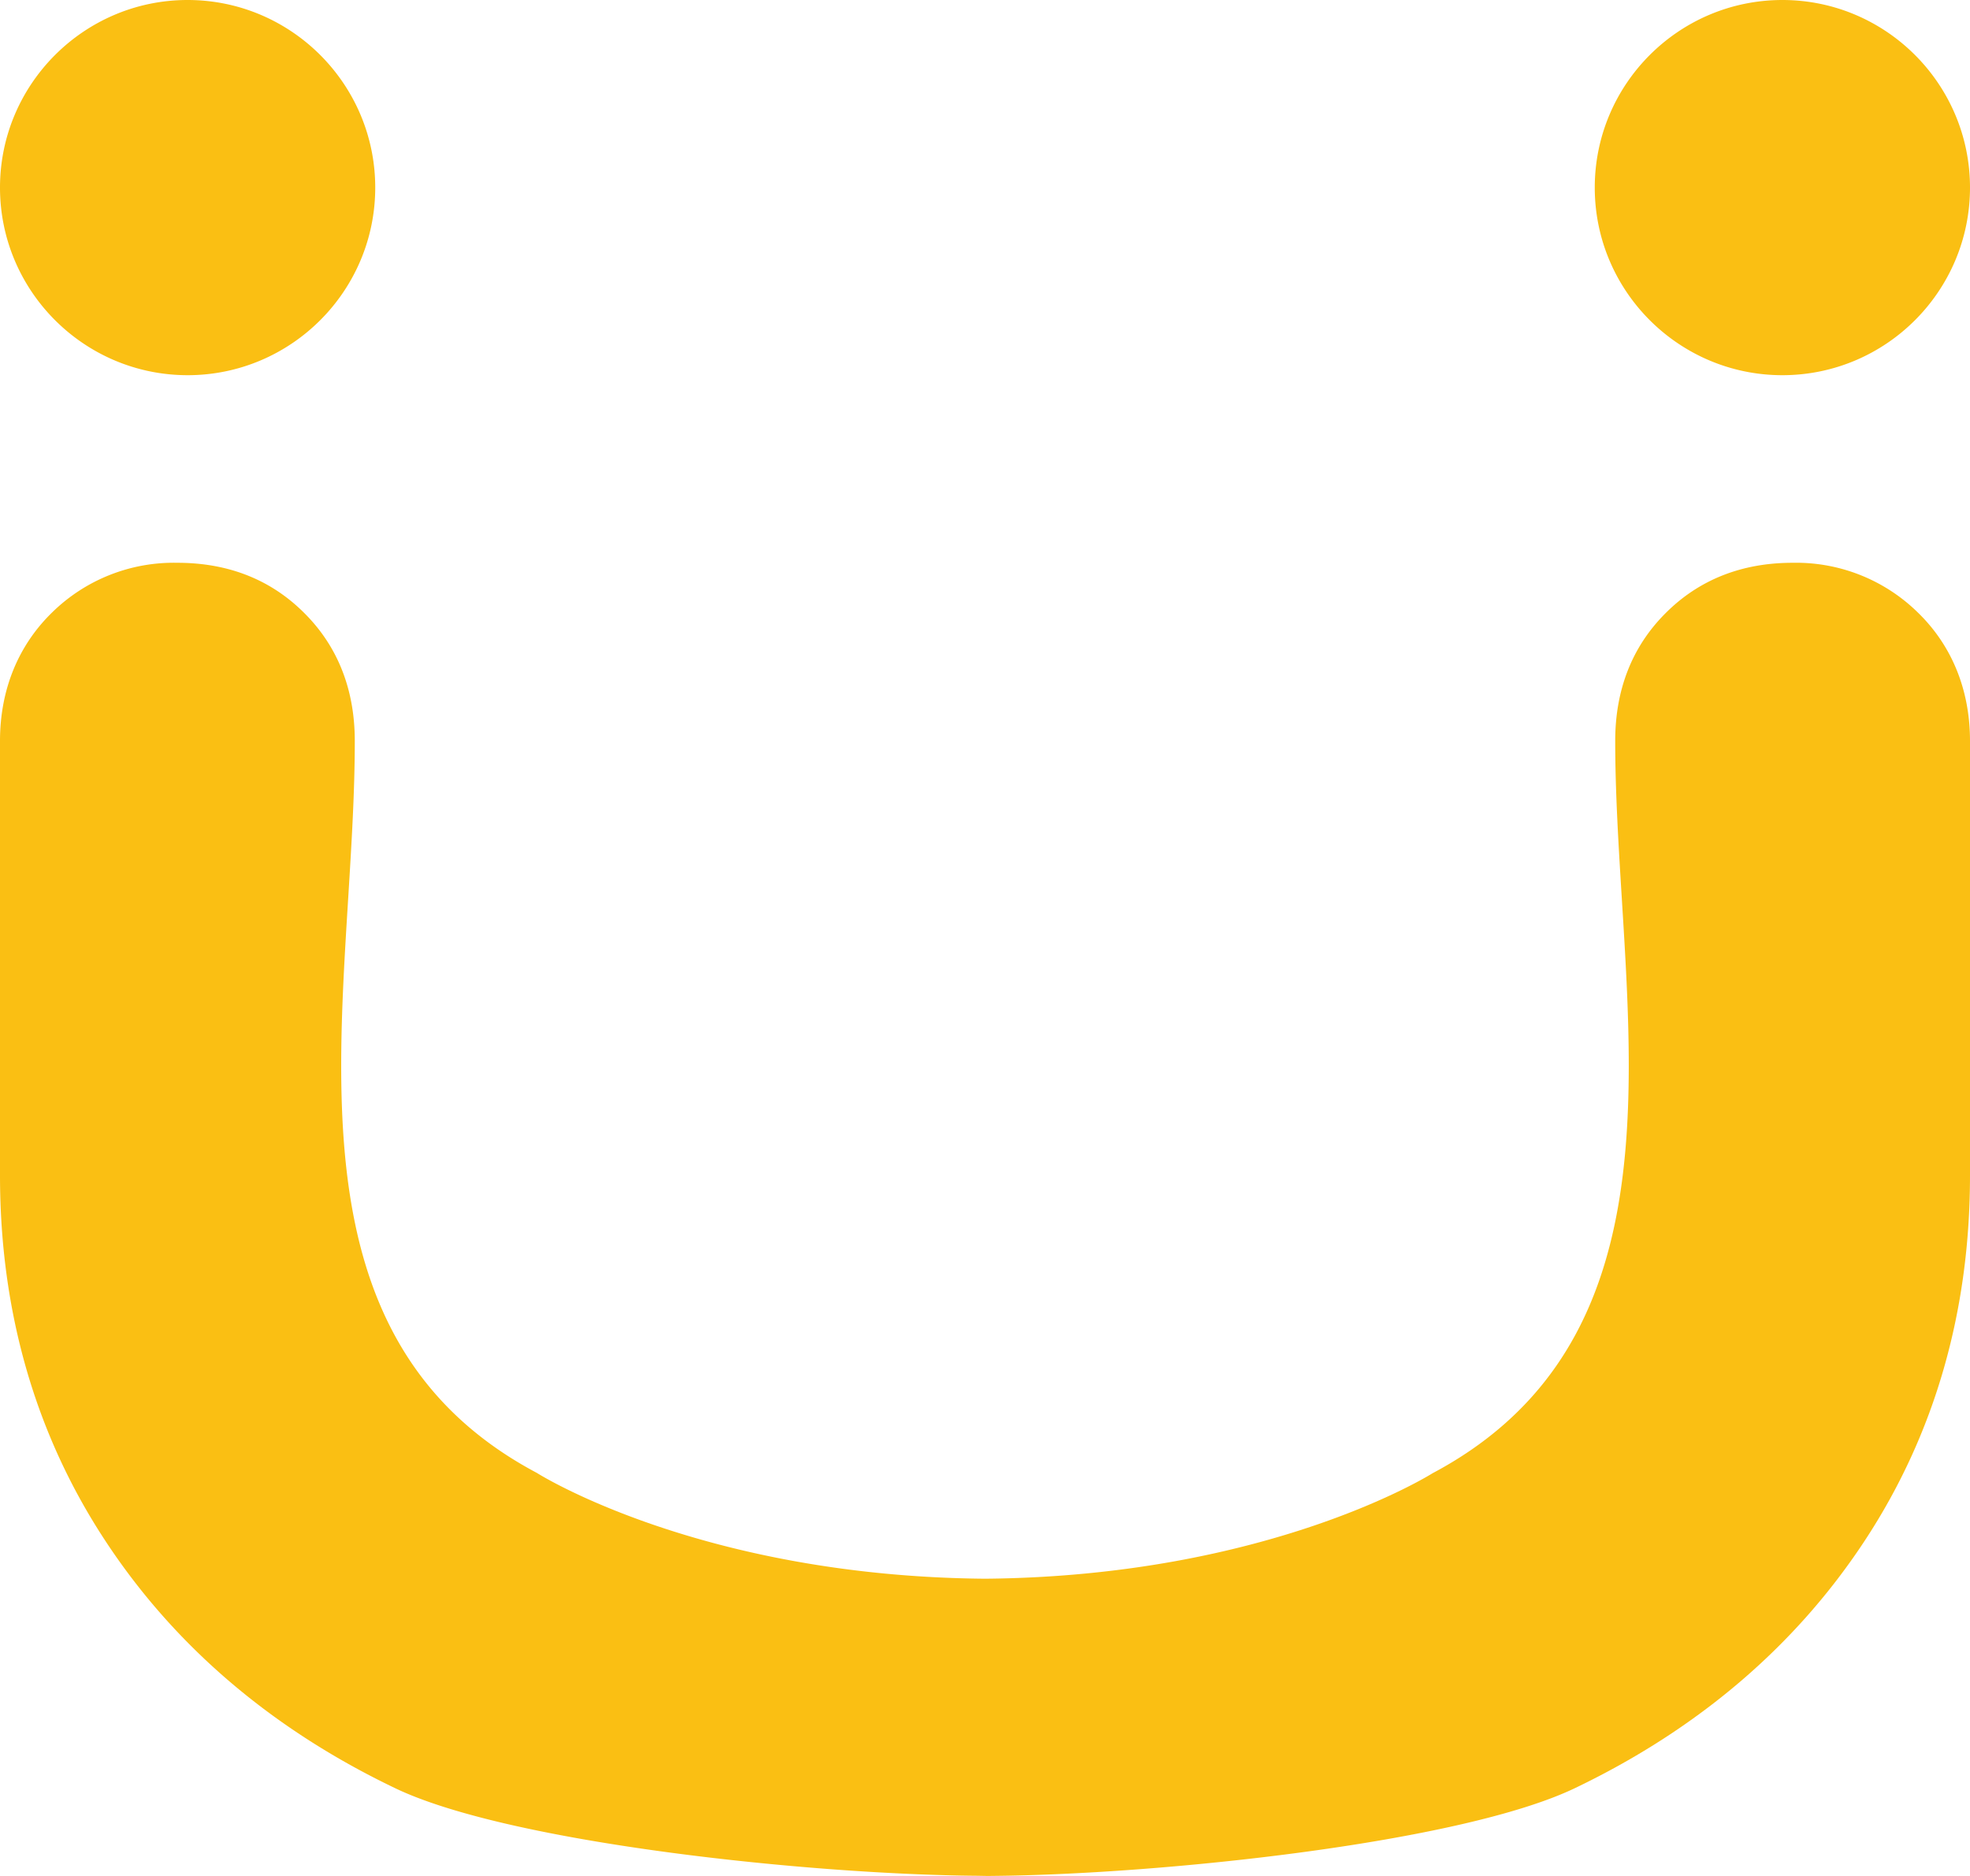<svg xmlns="http://www.w3.org/2000/svg" width="21" height="20" viewBox="0 0 21 20">
    <g fill="#FABF13" fill-rule="evenodd">
        <path d="M2 4c1.103 0 2-.897 2-2s-.897-2-2-2C.898 0 0 .897 0 2s.898 2 2 2M19 4c1.103 0 2-.897 2-2s-.897-2-2-2-2 .897-2 2 .897 2 2 2M20.444 6.53A1.852 1.852 0 0 0 19.109 6c-.543 0-1 .181-1.356.539-.355.355-.535.814-.535 1.36 0 .538.034 1.09.07 1.675.15 2.41.304 4.9-2.018 6.133-.016.01-1.746 1.098-4.77 1.124-3.025-.026-4.754-1.113-4.777-1.128-2.316-1.229-2.161-3.72-2.011-6.13.036-.584.07-1.136.07-1.673 0-.547-.18-1.006-.535-1.361C2.89 6.18 2.435 6 1.89 6a1.85 1.85 0 0 0-1.335.53C.192 6.884 0 7.357 0 7.9v4.631c0 1.45.376 2.758 1.119 3.89.738 1.126 1.78 2.015 3.095 2.644 1.219.584 4.42.92 6.206.933l.11.002.08-.001c1.792-.018 4.963-.354 6.176-.934 1.315-.63 2.356-1.518 3.095-2.644.743-1.132 1.119-2.44 1.119-3.89V7.9c0-.543-.192-1.017-.556-1.37"/>
    </g>
</svg>
